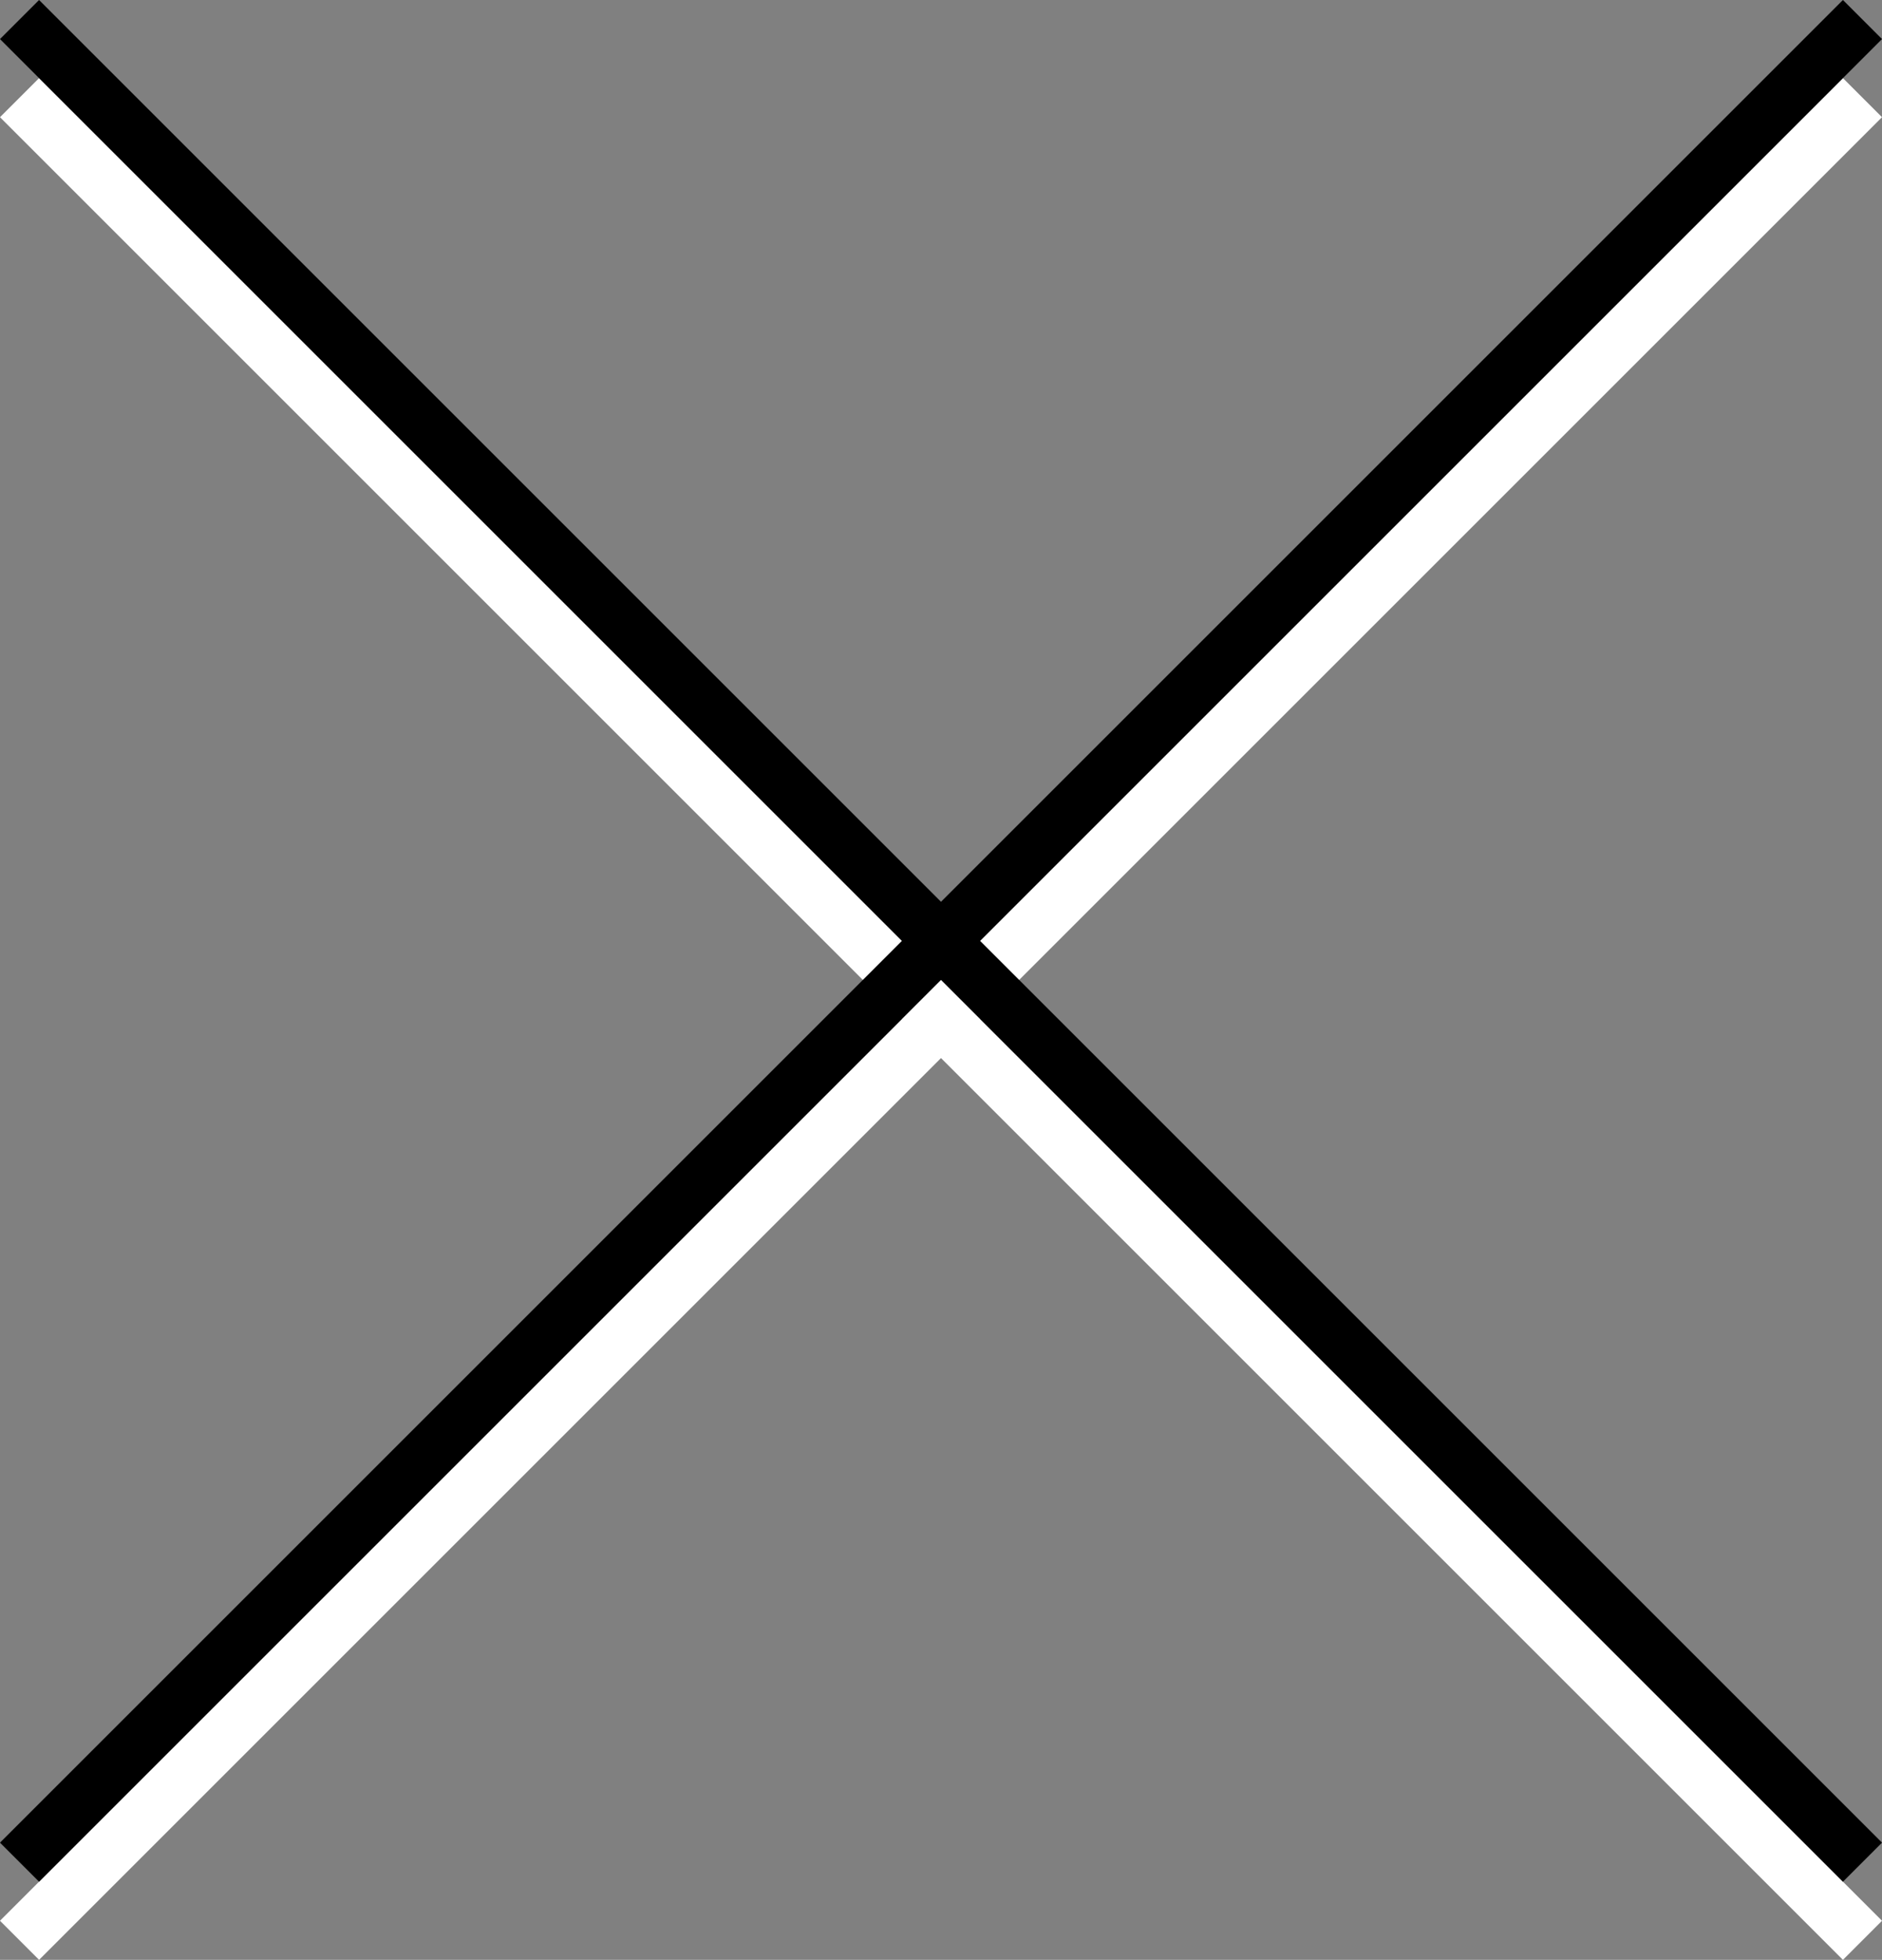 <svg xmlns="http://www.w3.org/2000/svg" viewBox="0 0 51.06 53.18"><rect x="0" y="0" width="51.06" height="53.18" fill="#808080" stroke="none"/><defs><style>.cls-1,.cls-2{fill:none;stroke-miterlimit:10;stroke-width:1.5px;}.cls-1{stroke:#fff;}.cls-2{stroke:#000;}</style></defs><title>close_1</title><g id="Layer_2" data-name="Layer 2"><g id="Logo"><polyline class="cls-1" points="50.53 2.65 25.53 27.65 0.53 2.65"/><polyline class="cls-1" points="0.53 52.65 25.53 27.65 50.53 52.65"/><polyline class="cls-2" points="50.53 0.53 25.53 25.53 0.53 0.53"/><polyline class="cls-2" points="0.53 50.53 25.53 25.53 50.53 50.53"/></g></g></svg>